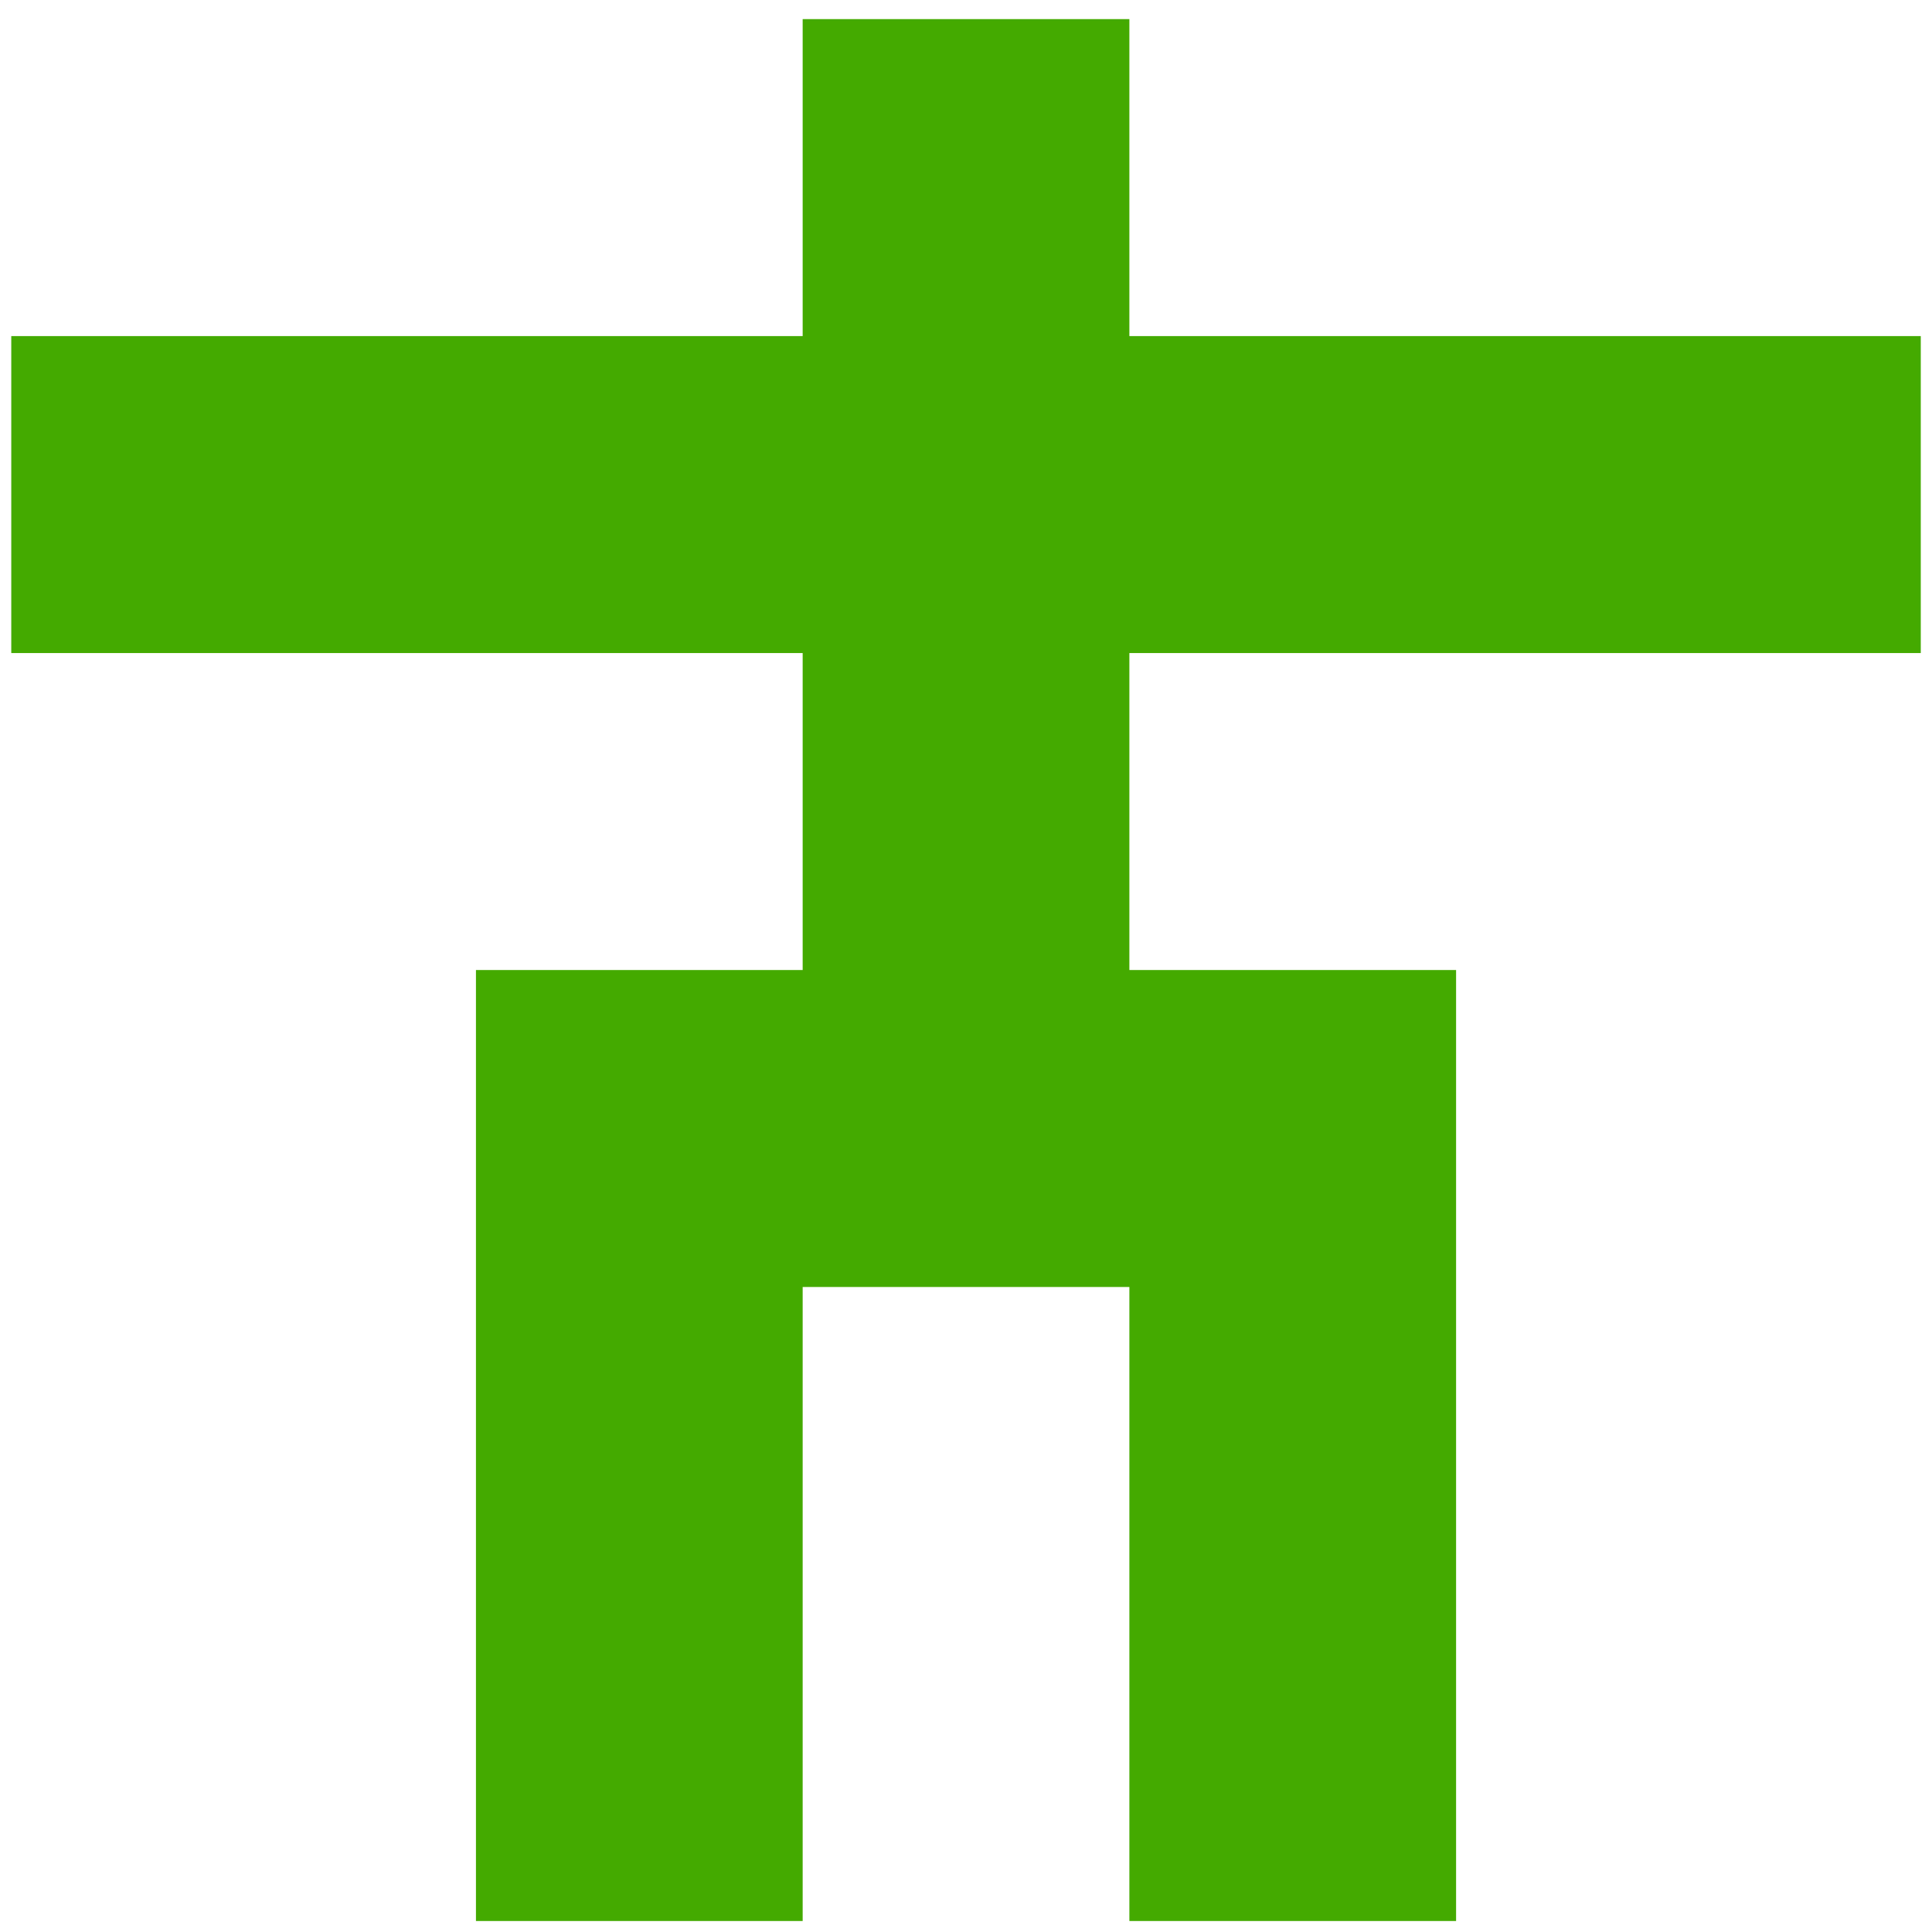 <?xml version="1.0" encoding="UTF-8" standalone="no"?>
<svg
   xmlns:dc="http://purl.org/dc/elements/1.1/"
   xmlns:cc="http://creativecommons.org/ns#"
   xmlns:rdf="http://www.w3.org/1999/02/22-rdf-syntax-ns#"
   xmlns:svg="http://www.w3.org/2000/svg"
   xmlns="http://www.w3.org/2000/svg"
   xmlns:sodipodi="http://sodipodi.sourceforge.net/DTD/sodipodi-0.dtd"
   xmlns:inkscape="http://www.inkscape.org/namespaces/inkscape"
   viewBox="0 0 48 48"
   id="svg2"
   version="1.1"
   inkscape:version="0.91 r13725"
   sodipodi:docname="Darwinia.svg">
  <sodipodi:namedview
     pagecolor="#ffffff"
     bordercolor="#666666"
     borderopacity="1"
     objecttolerance="10"
     gridtolerance="10"
     guidetolerance="10"
     inkscape:pageopacity="0"
     inkscape:pageshadow="2"
     inkscape:window-width="1280"
     inkscape:window-height="694"
     id="namedview20"
     showgrid="false"
     inkscape:zoom="4.9166667"
     inkscape:cx="-9.1525424"
     inkscape:cy="24"
     inkscape:window-x="0"
     inkscape:window-y="0"
     inkscape:window-maximized="1"
     inkscape:current-layer="svg2" />
  <defs
     id="defs4">
    <linearGradient
       id="0"
       gradientUnits="userSpaceOnUse"
       gradientTransform="matrix(.494 0 0 .478 125.02-12.773)"
       x1="-123.97"
       y1="73.5"
       x2="-125.19"
       y2="-26.05">
      <stop
         stop-color="#212121"
         id="stop7" />
      <stop
         offset="1"
         stop-color="#3f3f41"
         id="stop9" />
    </linearGradient>
    <linearGradient
       gradientUnits="userSpaceOnUse"
       y2="45.944"
       x2="24.687"
       y1=".995"
       x1="24.534"
       id="1">
      <stop
         stop-color="#69ec3e"
         id="stop12" />
      <stop
         offset="1"
         stop-color="#2ca815"
         id="stop14" />
    </linearGradient>
  </defs>
  <path
     d="m 0.28,8.35 19.662,0 0,-7.875 8.117,0 0,7.875 19.662,0 0,7.875 -19.662,0 0,7.875 8.117,0 0,23.627 -8.117,0 0,-15.752 -8.117,0 0,15.752 -8.117,0 0,-23.627 8.117,0 0,-7.875 -19.662,0"
     id="path18"
     style="fill:#44aa00"
     inkscape:connector-curvature="0" />
</svg>
